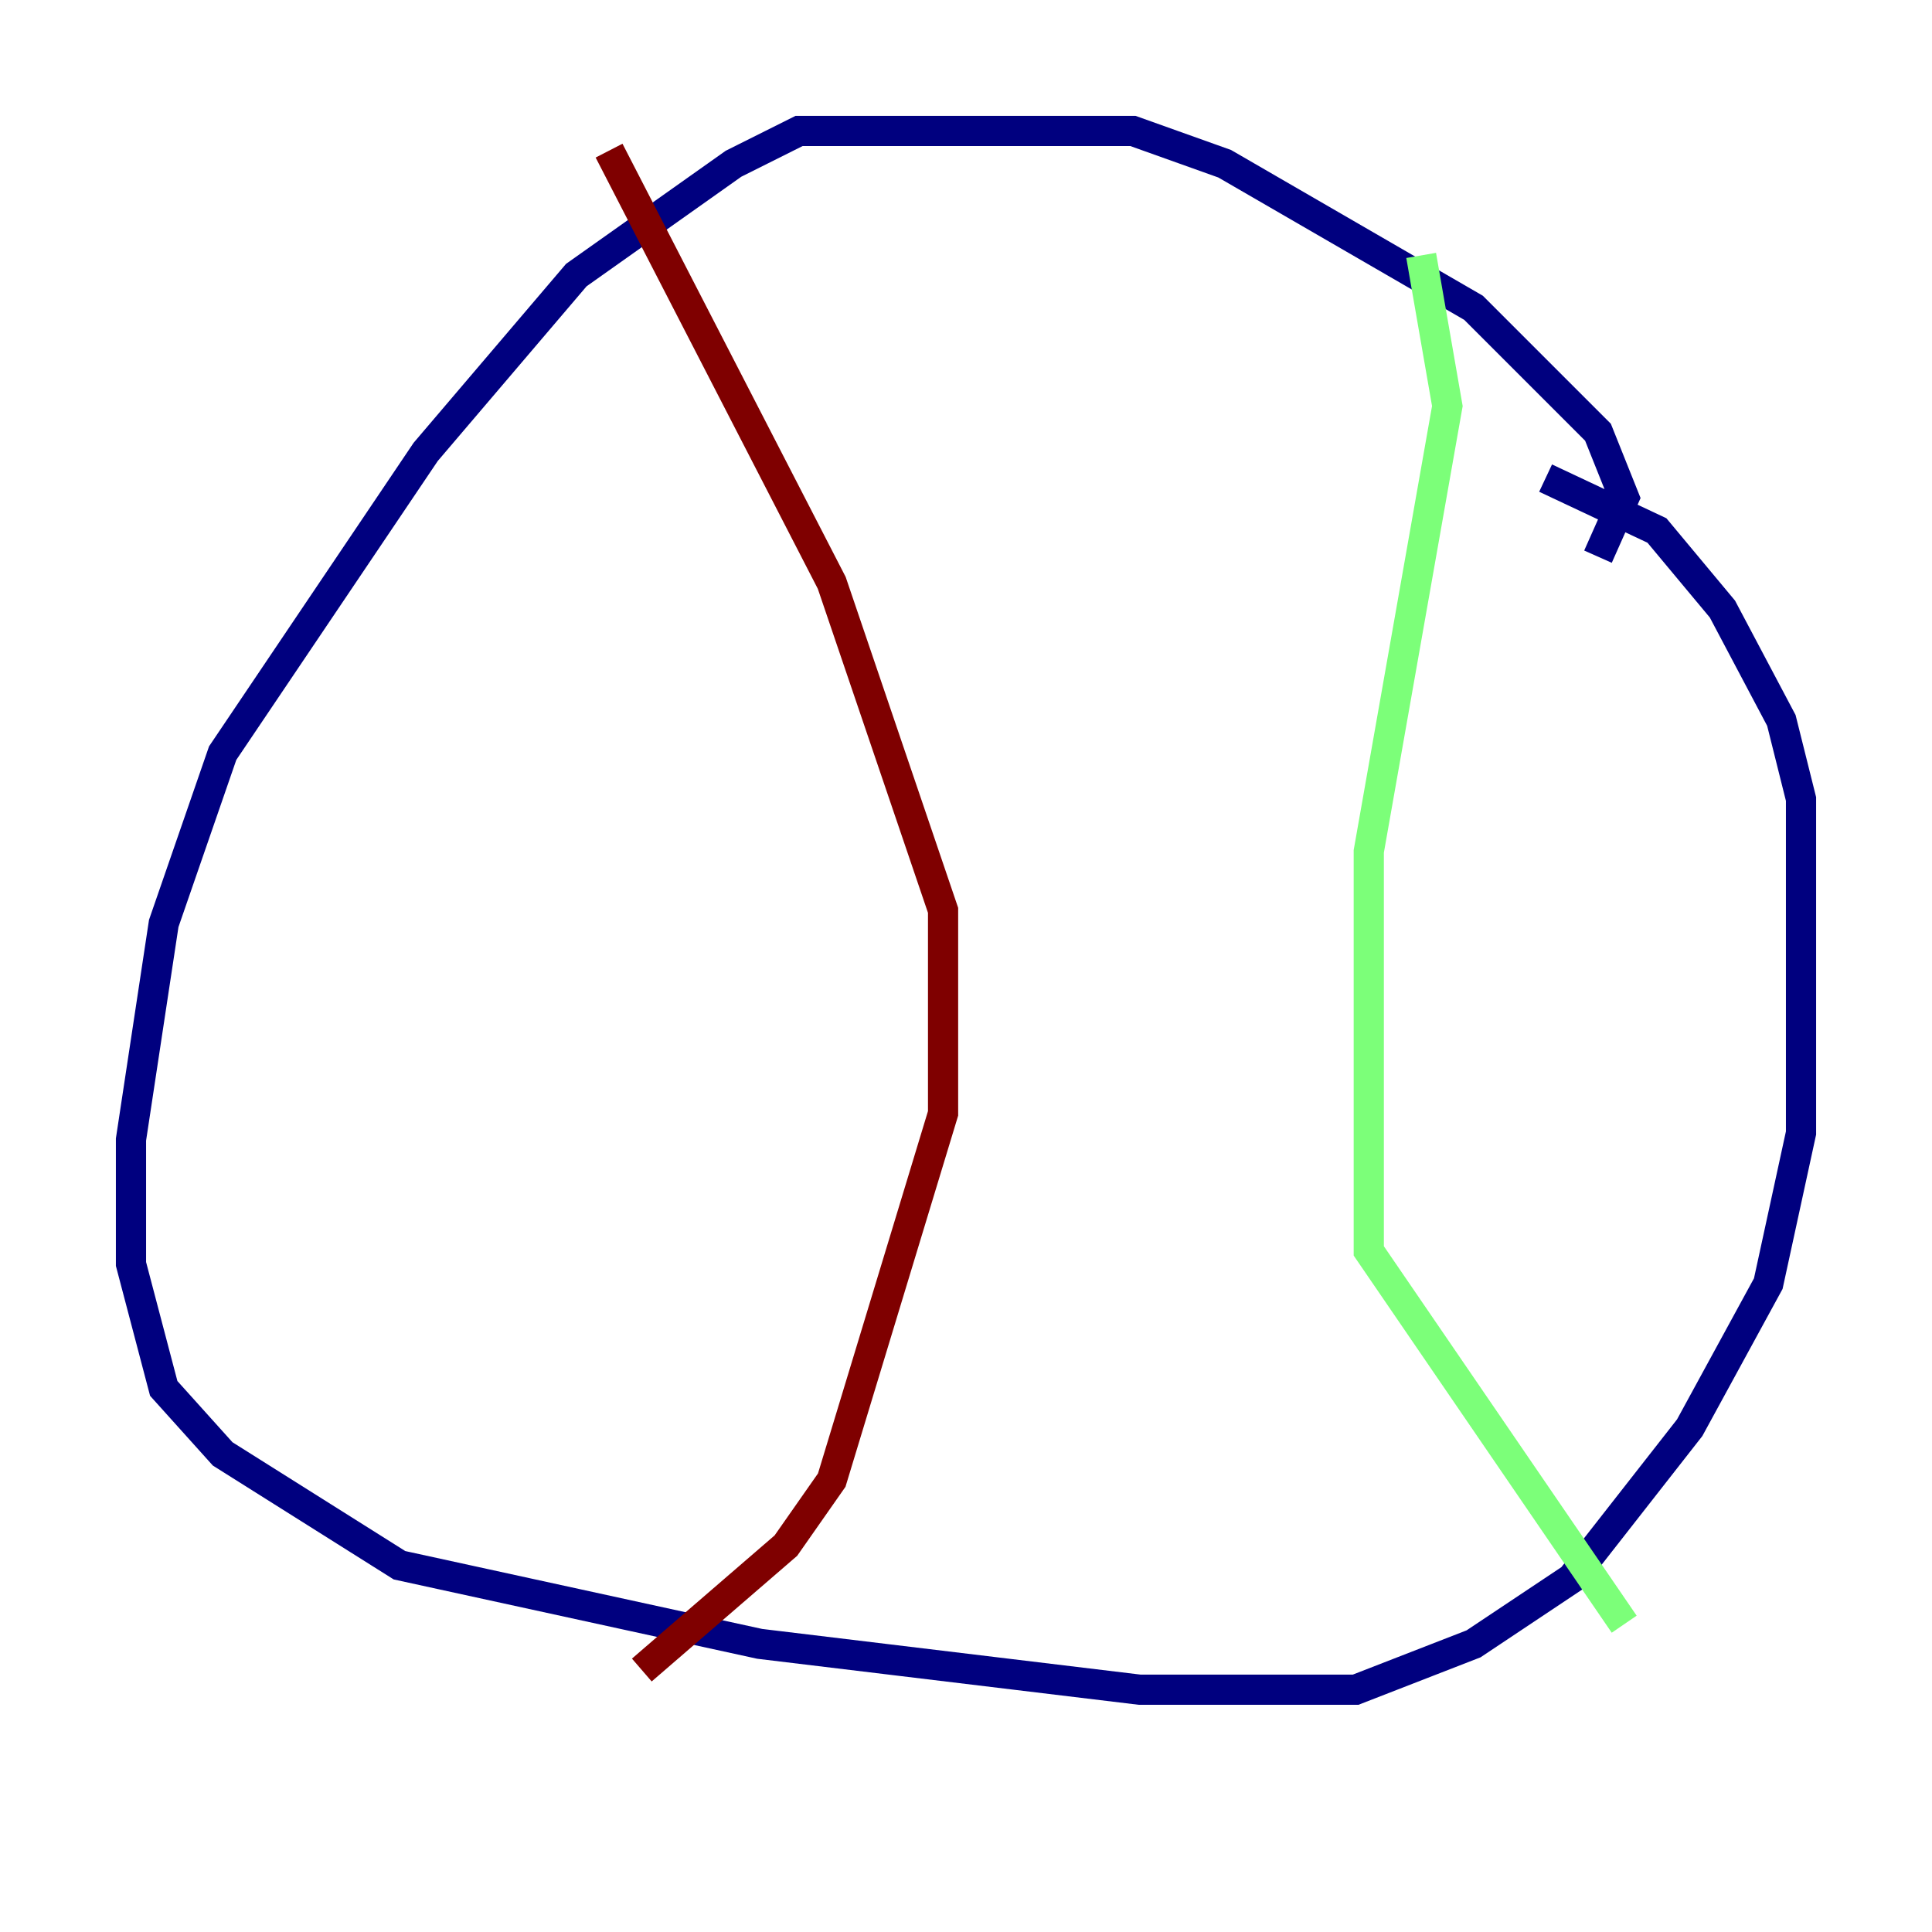 <?xml version="1.0" encoding="utf-8" ?>
<svg baseProfile="tiny" height="128" version="1.2" viewBox="0,0,128,128" width="128" xmlns="http://www.w3.org/2000/svg" xmlns:ev="http://www.w3.org/2001/xml-events" xmlns:xlink="http://www.w3.org/1999/xlink"><defs /><polyline fill="none" points="105.871,36.881 107.607,32.976 105.871,28.637 97.627,20.393 81.139,10.848 75.064,8.678 52.936,8.678 48.597,10.848 38.183,18.224 28.203,29.939 14.752,49.898 10.848,61.18 8.678,75.498 8.678,83.742 10.848,91.986 14.752,96.325 26.468,103.702 50.332,108.909 75.498,111.946 89.817,111.946 97.627,108.909 104.136,104.57 111.946,94.59 117.153,85.044 119.322,75.064 119.322,52.936 118.02,47.729 114.115,40.352 109.776,35.146 102.4,31.675" stroke="#00007f" stroke-width="2" /><polyline fill="none" points="94.156,16.922 95.891,26.902 90.685,56.407 90.685,82.875 107.607,107.607" stroke="#7cff79" stroke-width="2" /><polyline fill="none" points="40.352,9.98 55.105,38.617 62.481,60.312 62.481,73.763 55.105,98.061 52.068,102.4 42.522,110.644" stroke="#7f0000" stroke-width="2" /></svg>